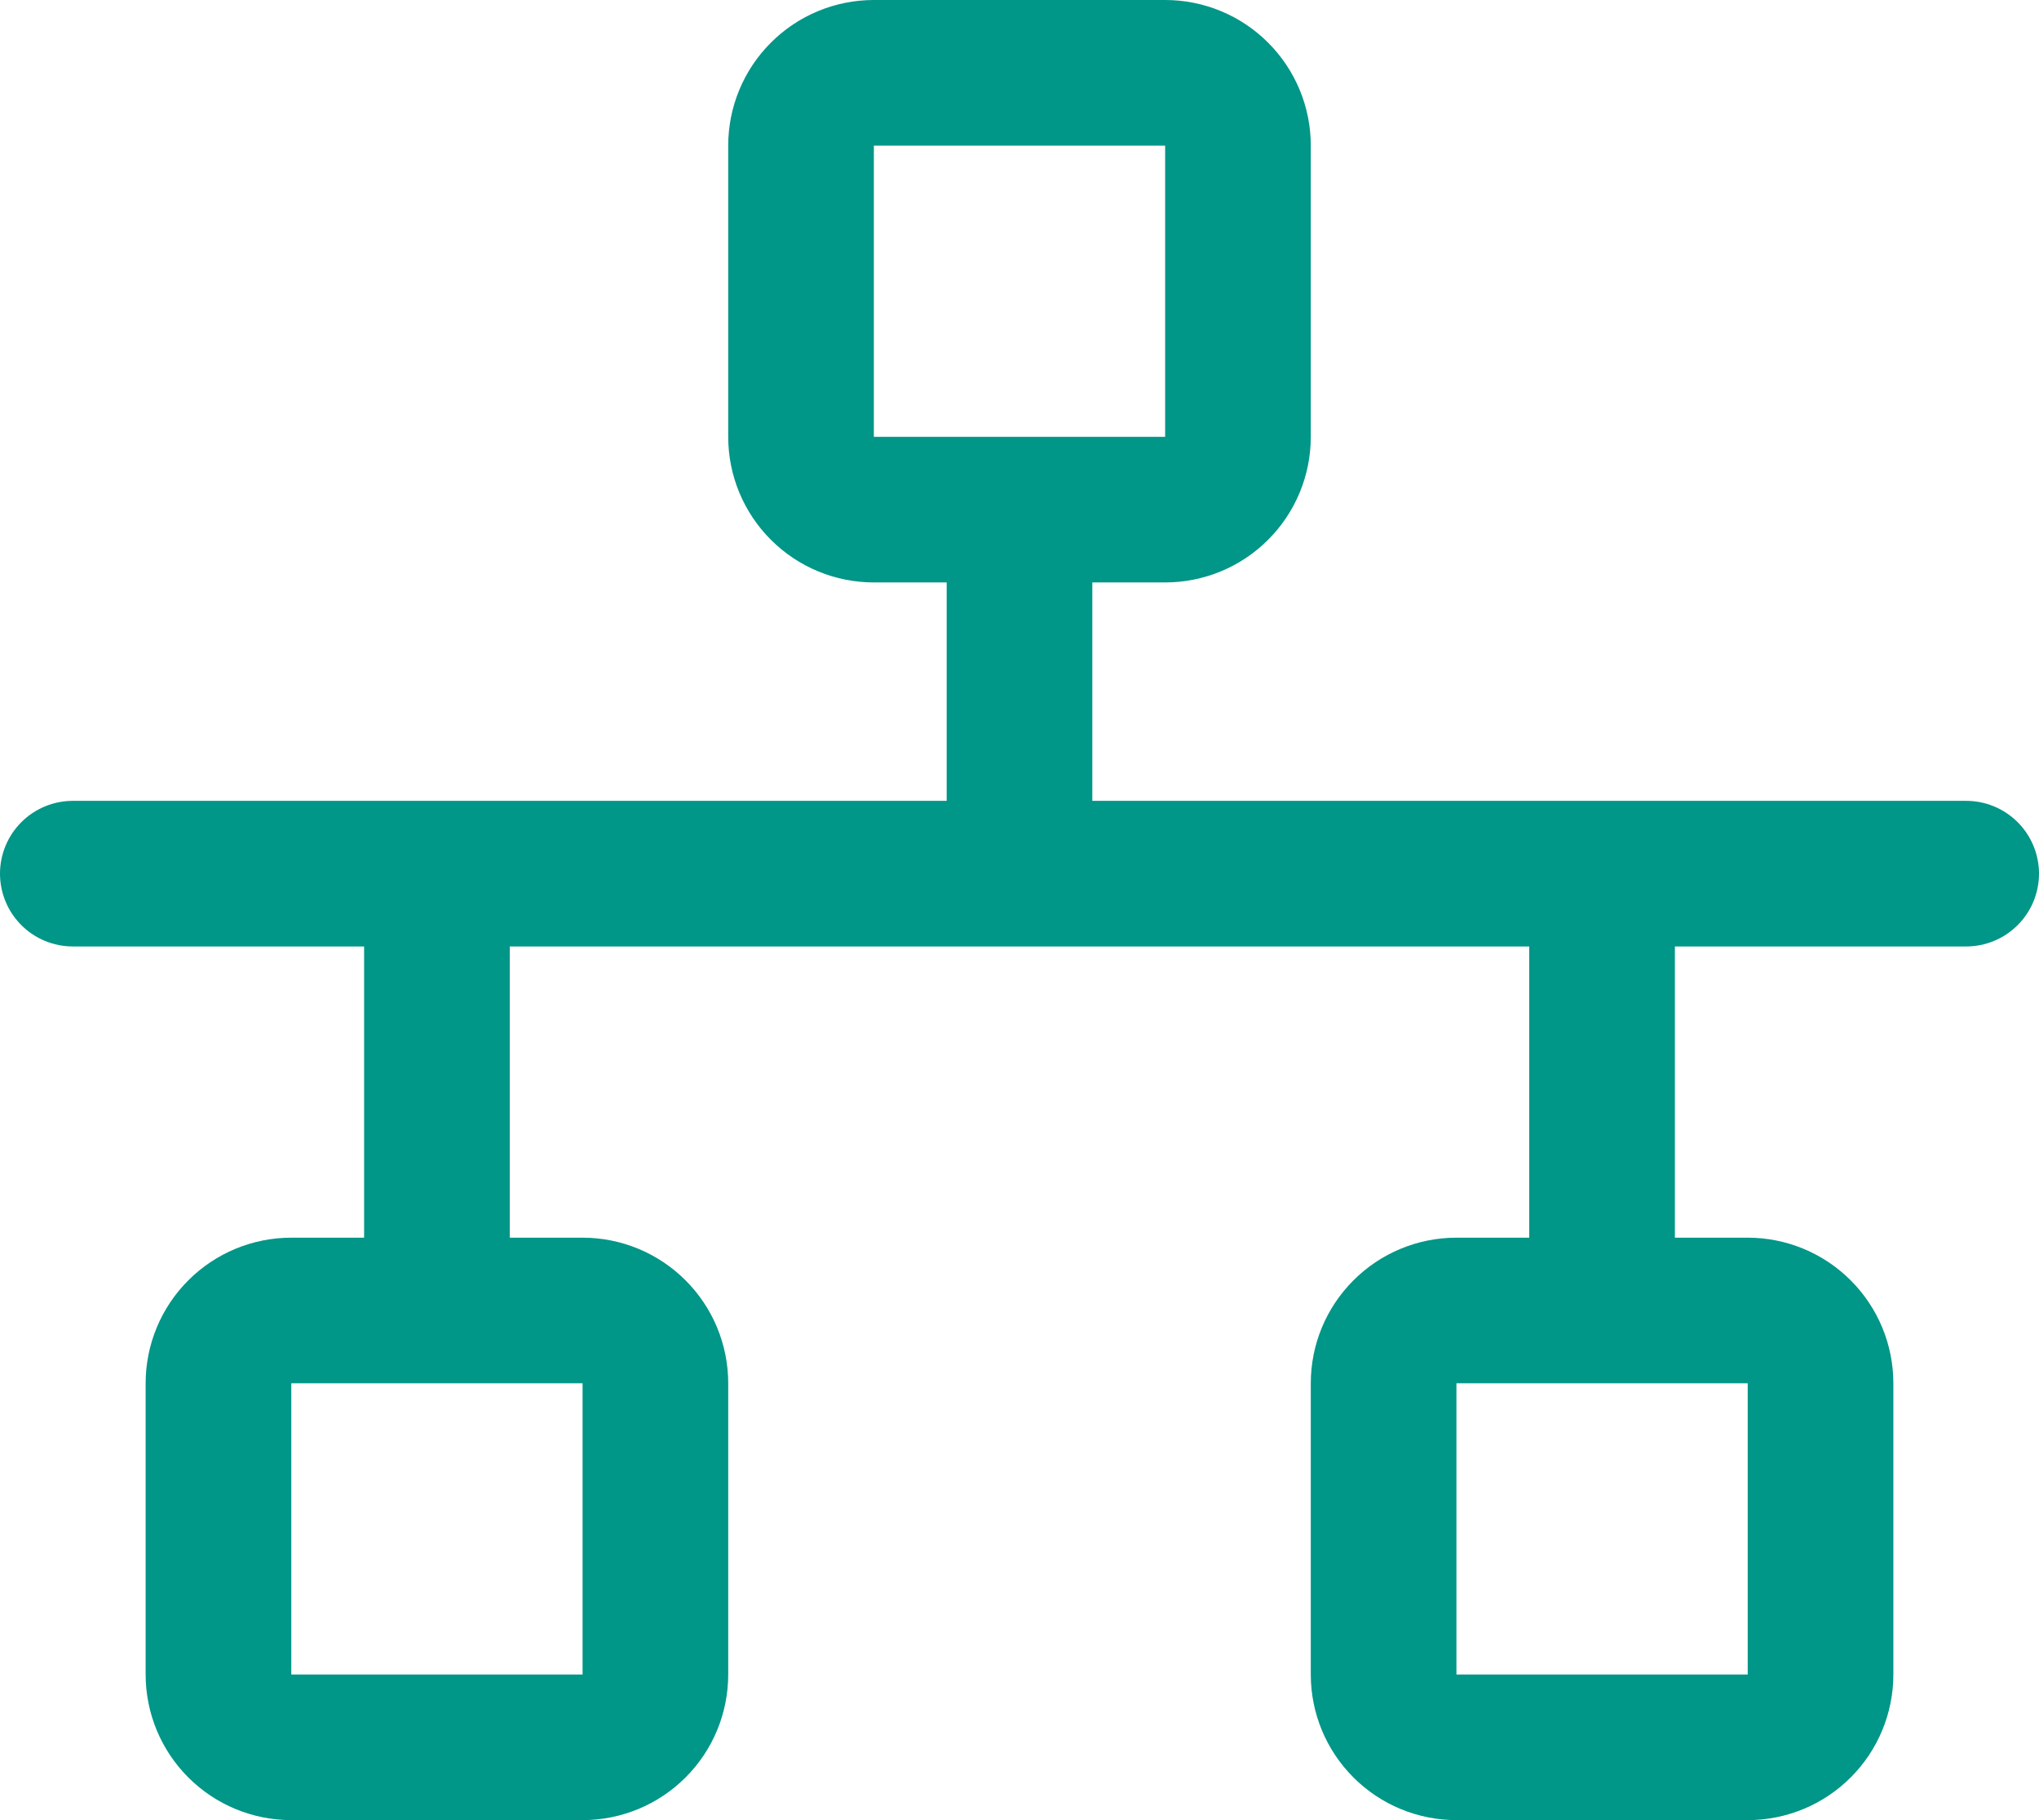 <svg width="56" height="50" viewBox="0 0 56 50" fill="none" xmlns="http://www.w3.org/2000/svg">
<path d="M54 22H30V16H32C33.061 16 34.078 15.579 34.828 14.828C35.579 14.078 36 13.061 36 12V4C36 2.939 35.579 1.922 34.828 1.172C34.078 0.421 33.061 0 32 0H24C22.939 0 21.922 0.421 21.172 1.172C20.421 1.922 20 2.939 20 4V12C20 13.061 20.421 14.078 21.172 14.828C21.922 15.579 22.939 16 24 16H26V22H2C1.47 22 0.961 22.211 0.586 22.586C0.211 22.961 0 23.47 0 24C0 24.53 0.211 25.039 0.586 25.414C0.961 25.789 1.47 26 2 26H10V34H8C6.939 34 5.922 34.421 5.172 35.172C4.421 35.922 4 36.939 4 38V46C4 47.061 4.421 48.078 5.172 48.828C5.922 49.579 6.939 50 8 50H16C17.061 50 18.078 49.579 18.828 48.828C19.579 48.078 20 47.061 20 46V38C20 36.939 19.579 35.922 18.828 35.172C18.078 34.421 17.061 34 16 34H14V26H42V34H40C38.939 34 37.922 34.421 37.172 35.172C36.421 35.922 36 36.939 36 38V46C36 47.061 36.421 48.078 37.172 48.828C37.922 49.579 38.939 50 40 50H48C49.061 50 50.078 49.579 50.828 48.828C51.579 48.078 52 47.061 52 46V38C52 36.939 51.579 35.922 50.828 35.172C50.078 34.421 49.061 34 48 34H46V26H54C54.53 26 55.039 25.789 55.414 25.414C55.789 25.039 56 24.53 56 24C56 23.47 55.789 22.961 55.414 22.586C55.039 22.211 54.53 22 54 22ZM24 4H32V12H24V4ZM16 46H8V38H16V46ZM48 46H40V38H48V46Z" fill="#009688"/>
</svg>
